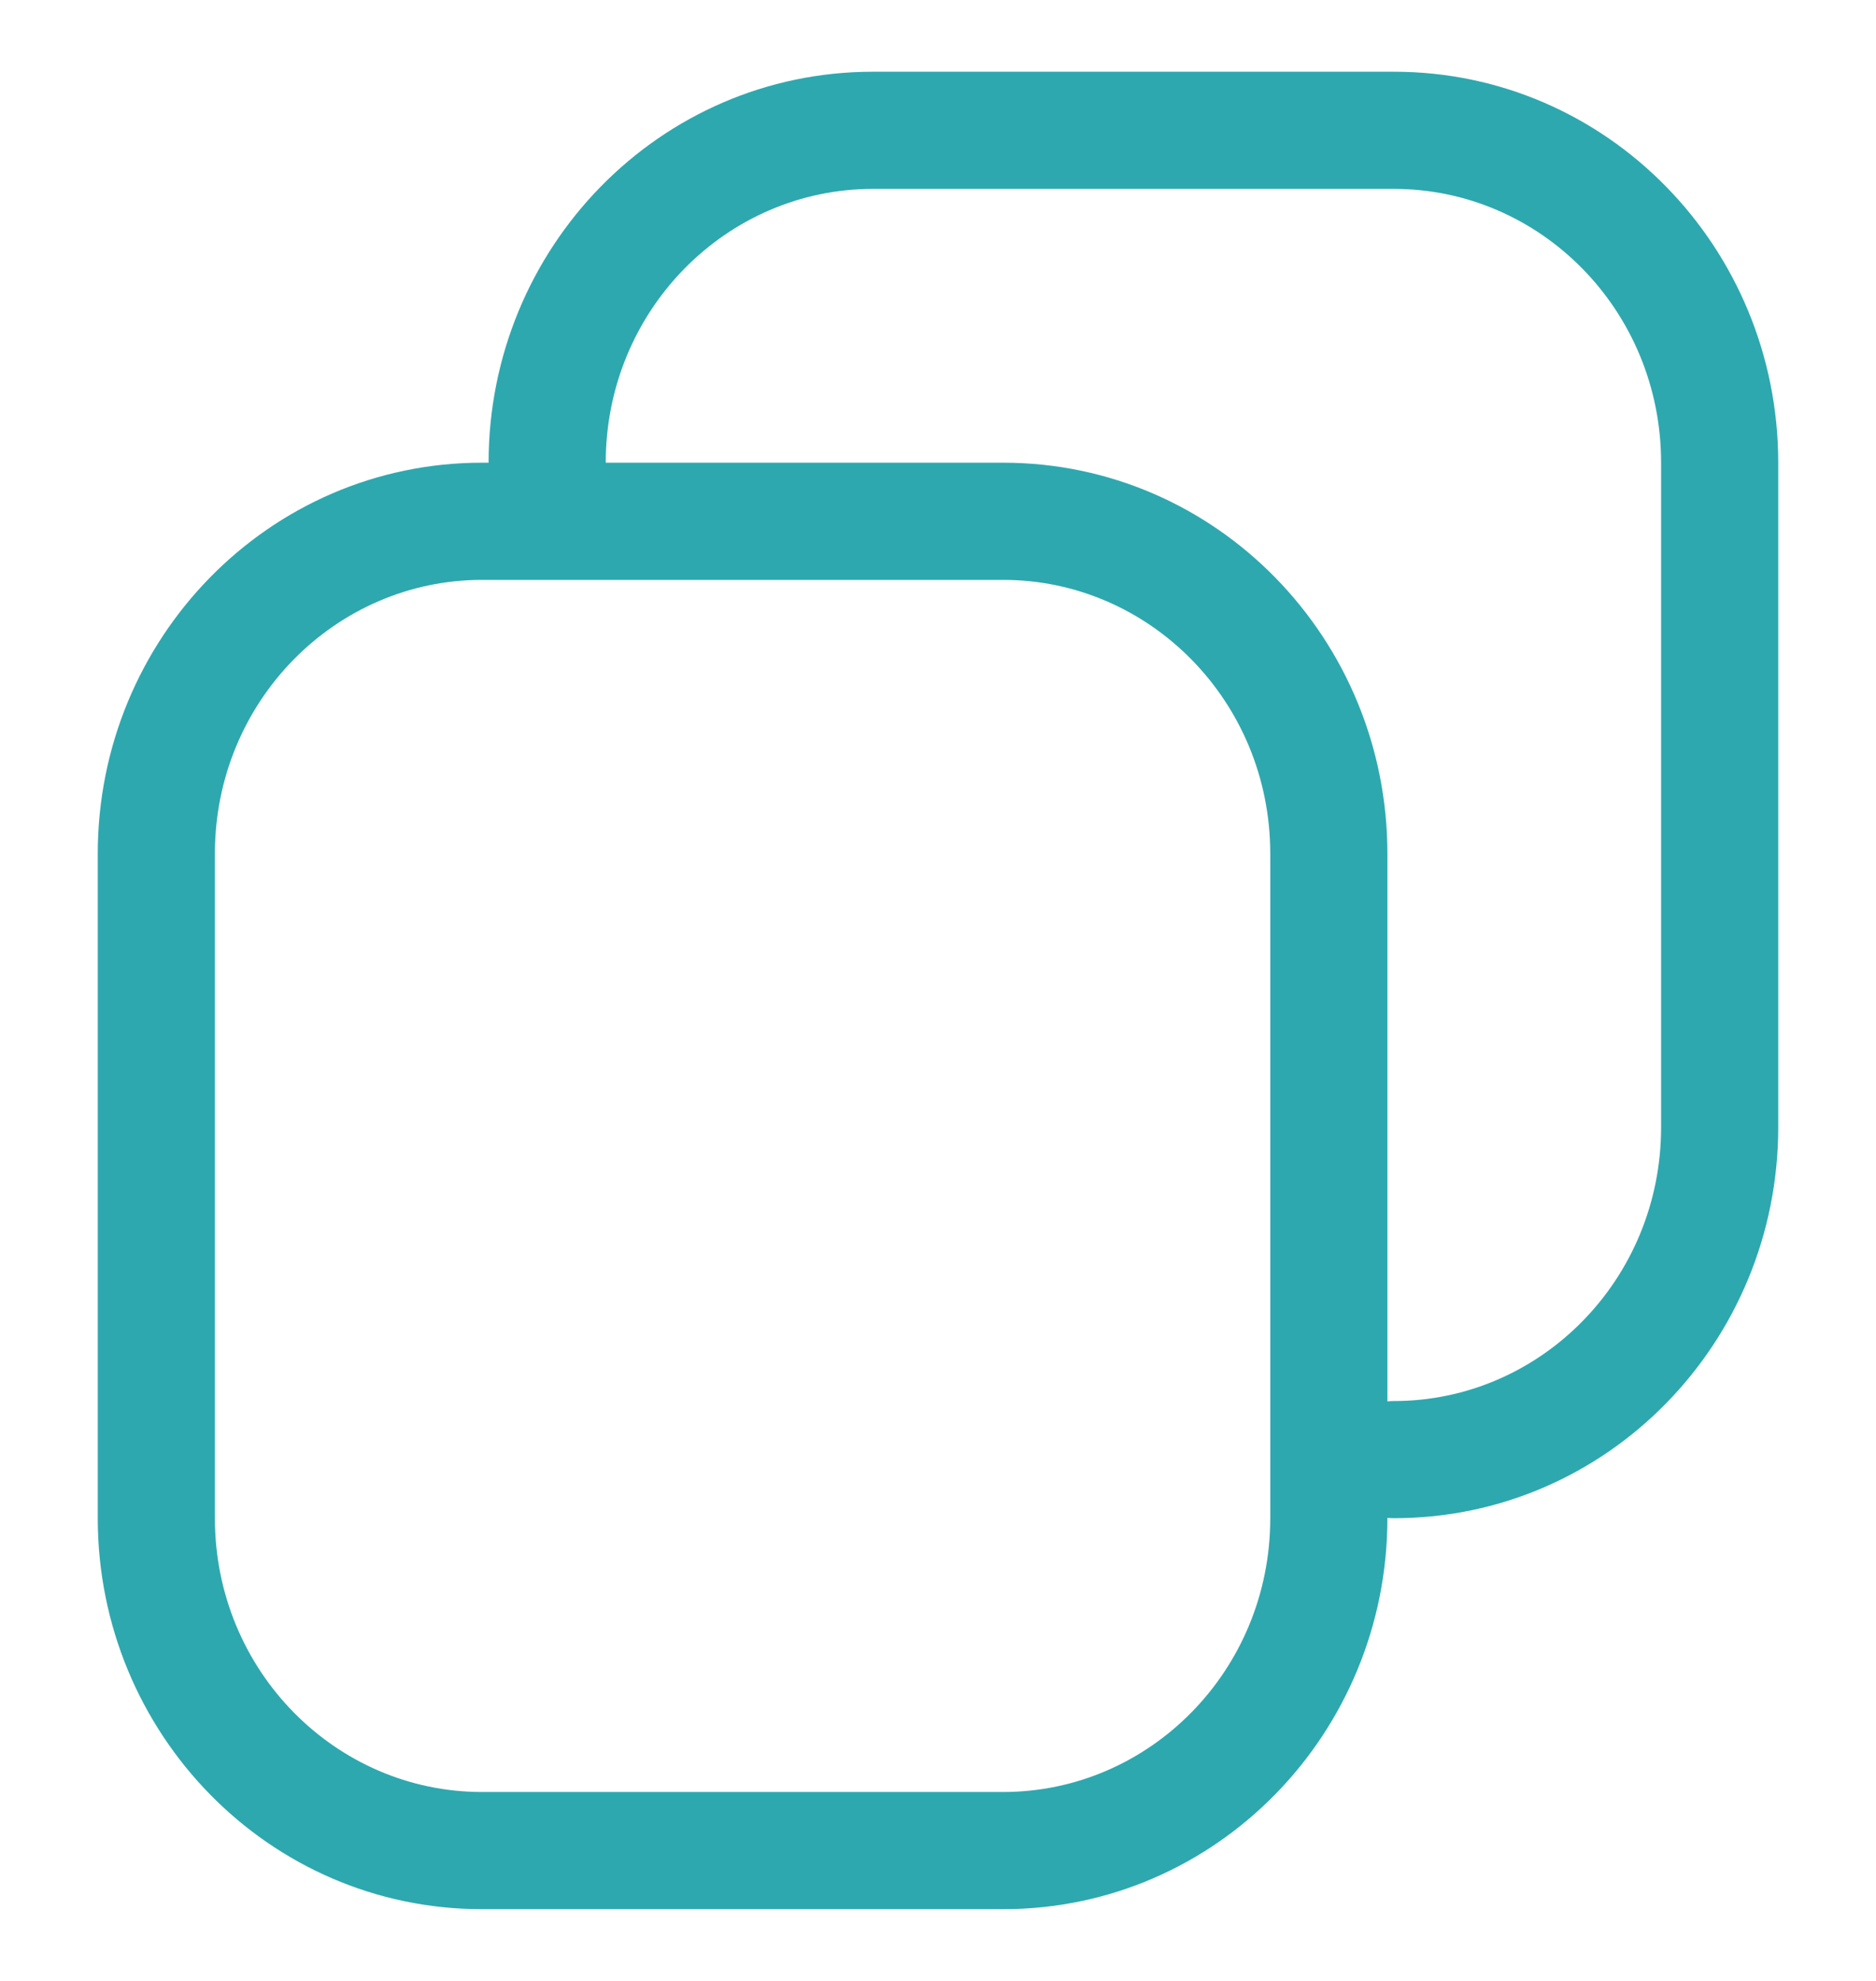 <svg width="18" height="19" viewBox="0 0 18 19" fill="none" xmlns="http://www.w3.org/2000/svg">
<g clip-path="url(#clip0_5241_108281)">
<path fill-rule="evenodd" clip-rule="evenodd" d="M4.688 4.438C4.688 2.377 6.328 0.688 8.375 0.688H13.375C15.422 0.688 17.062 2.377 17.062 4.438V10.812C17.062 12.873 15.422 14.562 13.375 14.562C13.064 14.562 12.812 14.311 12.812 14C12.812 13.689 13.064 13.438 13.375 13.438C14.78 13.438 15.938 12.273 15.938 10.812V4.438C15.938 2.977 14.78 1.812 13.375 1.812H8.375C6.97 1.812 5.812 2.977 5.812 4.438C5.812 4.748 5.561 5 5.25 5C4.939 5 4.688 4.748 4.688 4.438Z" fill="#2EA8AF"/>
<path fill-rule="evenodd" clip-rule="evenodd" d="M0.938 8.188C0.938 6.127 2.578 4.438 4.625 4.438H9.625C11.672 4.438 13.312 6.127 13.312 8.188V14.562C13.312 16.623 11.672 18.312 9.625 18.312H4.625C2.578 18.312 0.938 16.623 0.938 14.562V8.188ZM4.625 5.562C3.22 5.562 2.062 6.727 2.062 8.188V14.562C2.062 16.023 3.22 17.188 4.625 17.188H9.625C11.03 17.188 12.188 16.023 12.188 14.562V8.188C12.188 6.727 11.03 5.562 9.625 5.562H4.625Z" fill="#2EA8AF"/>
</g>
<defs>
<clipPath id="clip0_5241_108281">
<rect width="18" height="18" fill="white" transform="translate(0 0.5)"/>
</clipPath>
</defs>
</svg>
